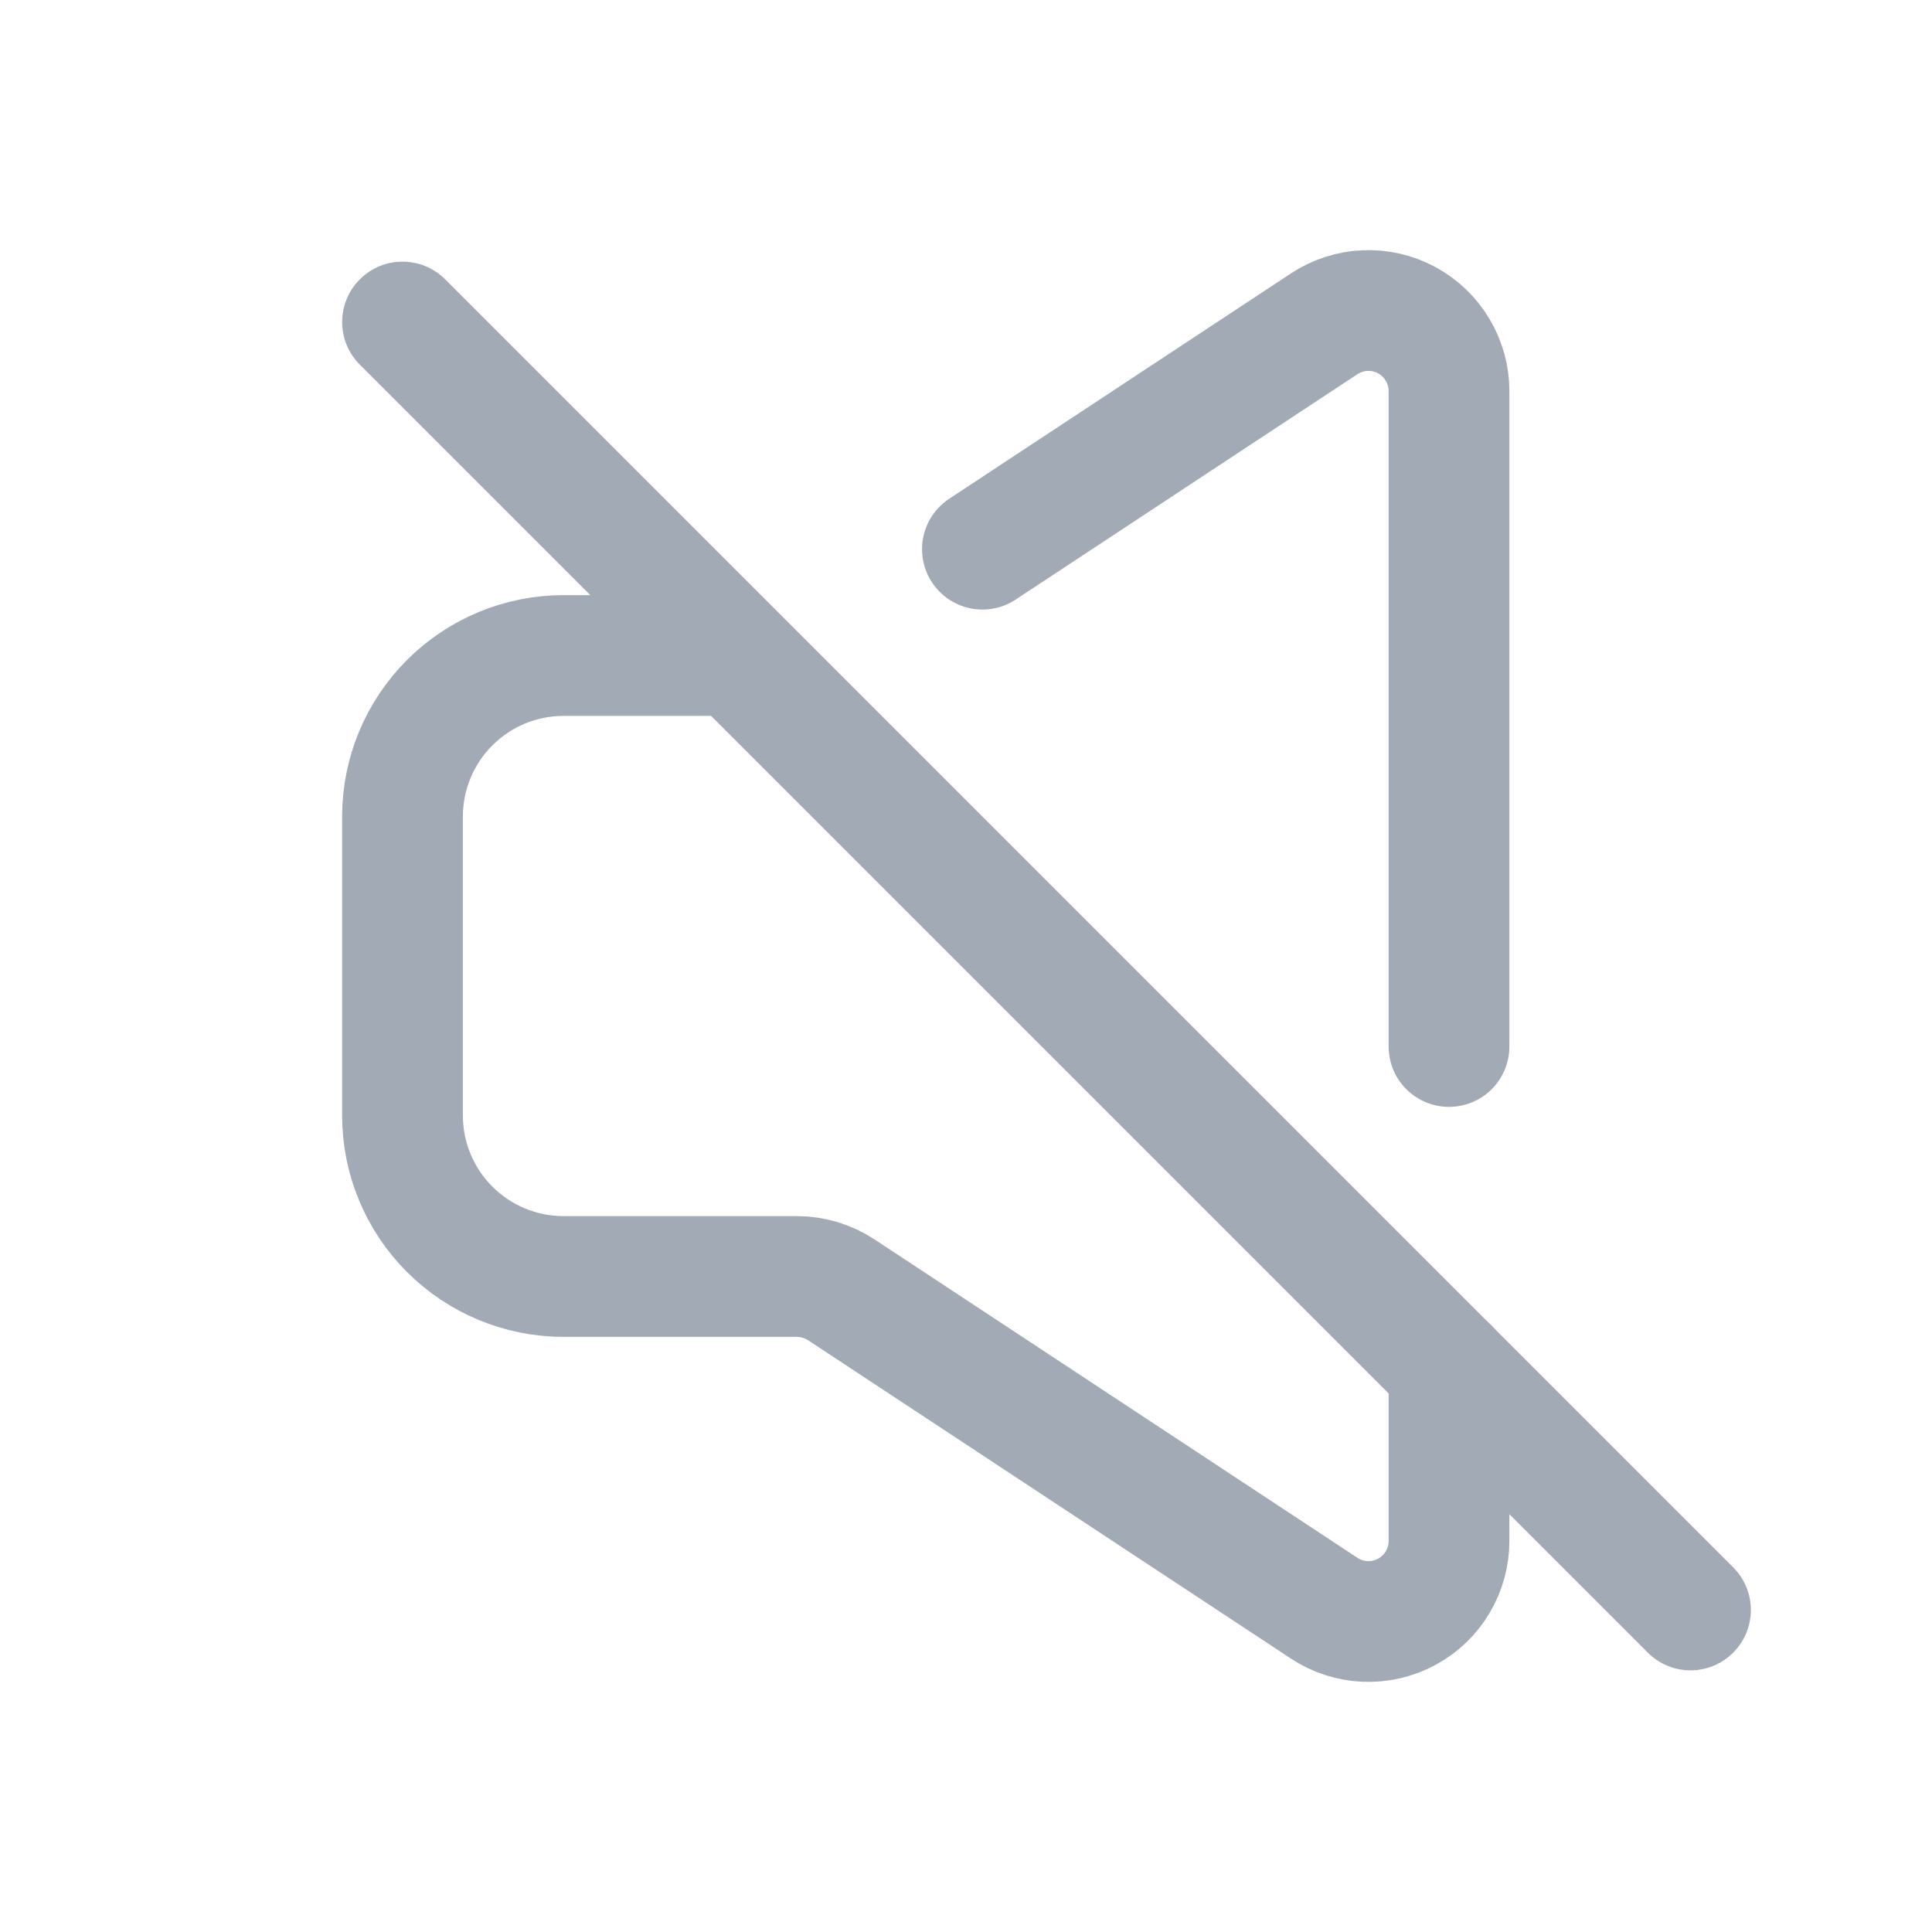 <svg width="24" height="24" viewBox="0 0 24 24" fill="none" xmlns="http://www.w3.org/2000/svg">
<path d="M9 8.143H7C6.47 8.143 5.961 8.354 5.586 8.729C5.211 9.104 5 9.613 5 10.143V13.857C5 14.388 5.211 14.896 5.586 15.271C5.961 15.646 6.47 15.857 7 15.857H9.9C10.095 15.857 10.287 15.915 10.45 16.022L16.45 19.978C16.601 20.078 16.776 20.134 16.956 20.142C17.136 20.15 17.315 20.109 17.474 20.023C17.633 19.938 17.766 19.811 17.858 19.656C17.951 19.501 18 19.324 18 19.143V17M12.204 6.822L16.45 4.022C16.601 3.923 16.776 3.866 16.956 3.858C17.136 3.85 17.315 3.891 17.474 3.977C17.633 4.063 17.766 4.19 17.858 4.345C17.951 4.5 18 4.677 18 4.857V13" stroke="#A2AAB5" stroke-width="1.5" stroke-linecap="round"/>
<path d="M5.53 3.47C5.237 3.177 4.763 3.177 4.47 3.47C4.177 3.763 4.177 4.237 4.47 4.53L5.53 3.47ZM20.47 20.53C20.763 20.823 21.237 20.823 21.53 20.53C21.823 20.237 21.823 19.763 21.53 19.47L20.47 20.53ZM4.47 4.53L20.47 20.53L21.53 19.47L5.53 3.47L4.47 4.53Z" fill="#A2AAB5"/>
</svg>
